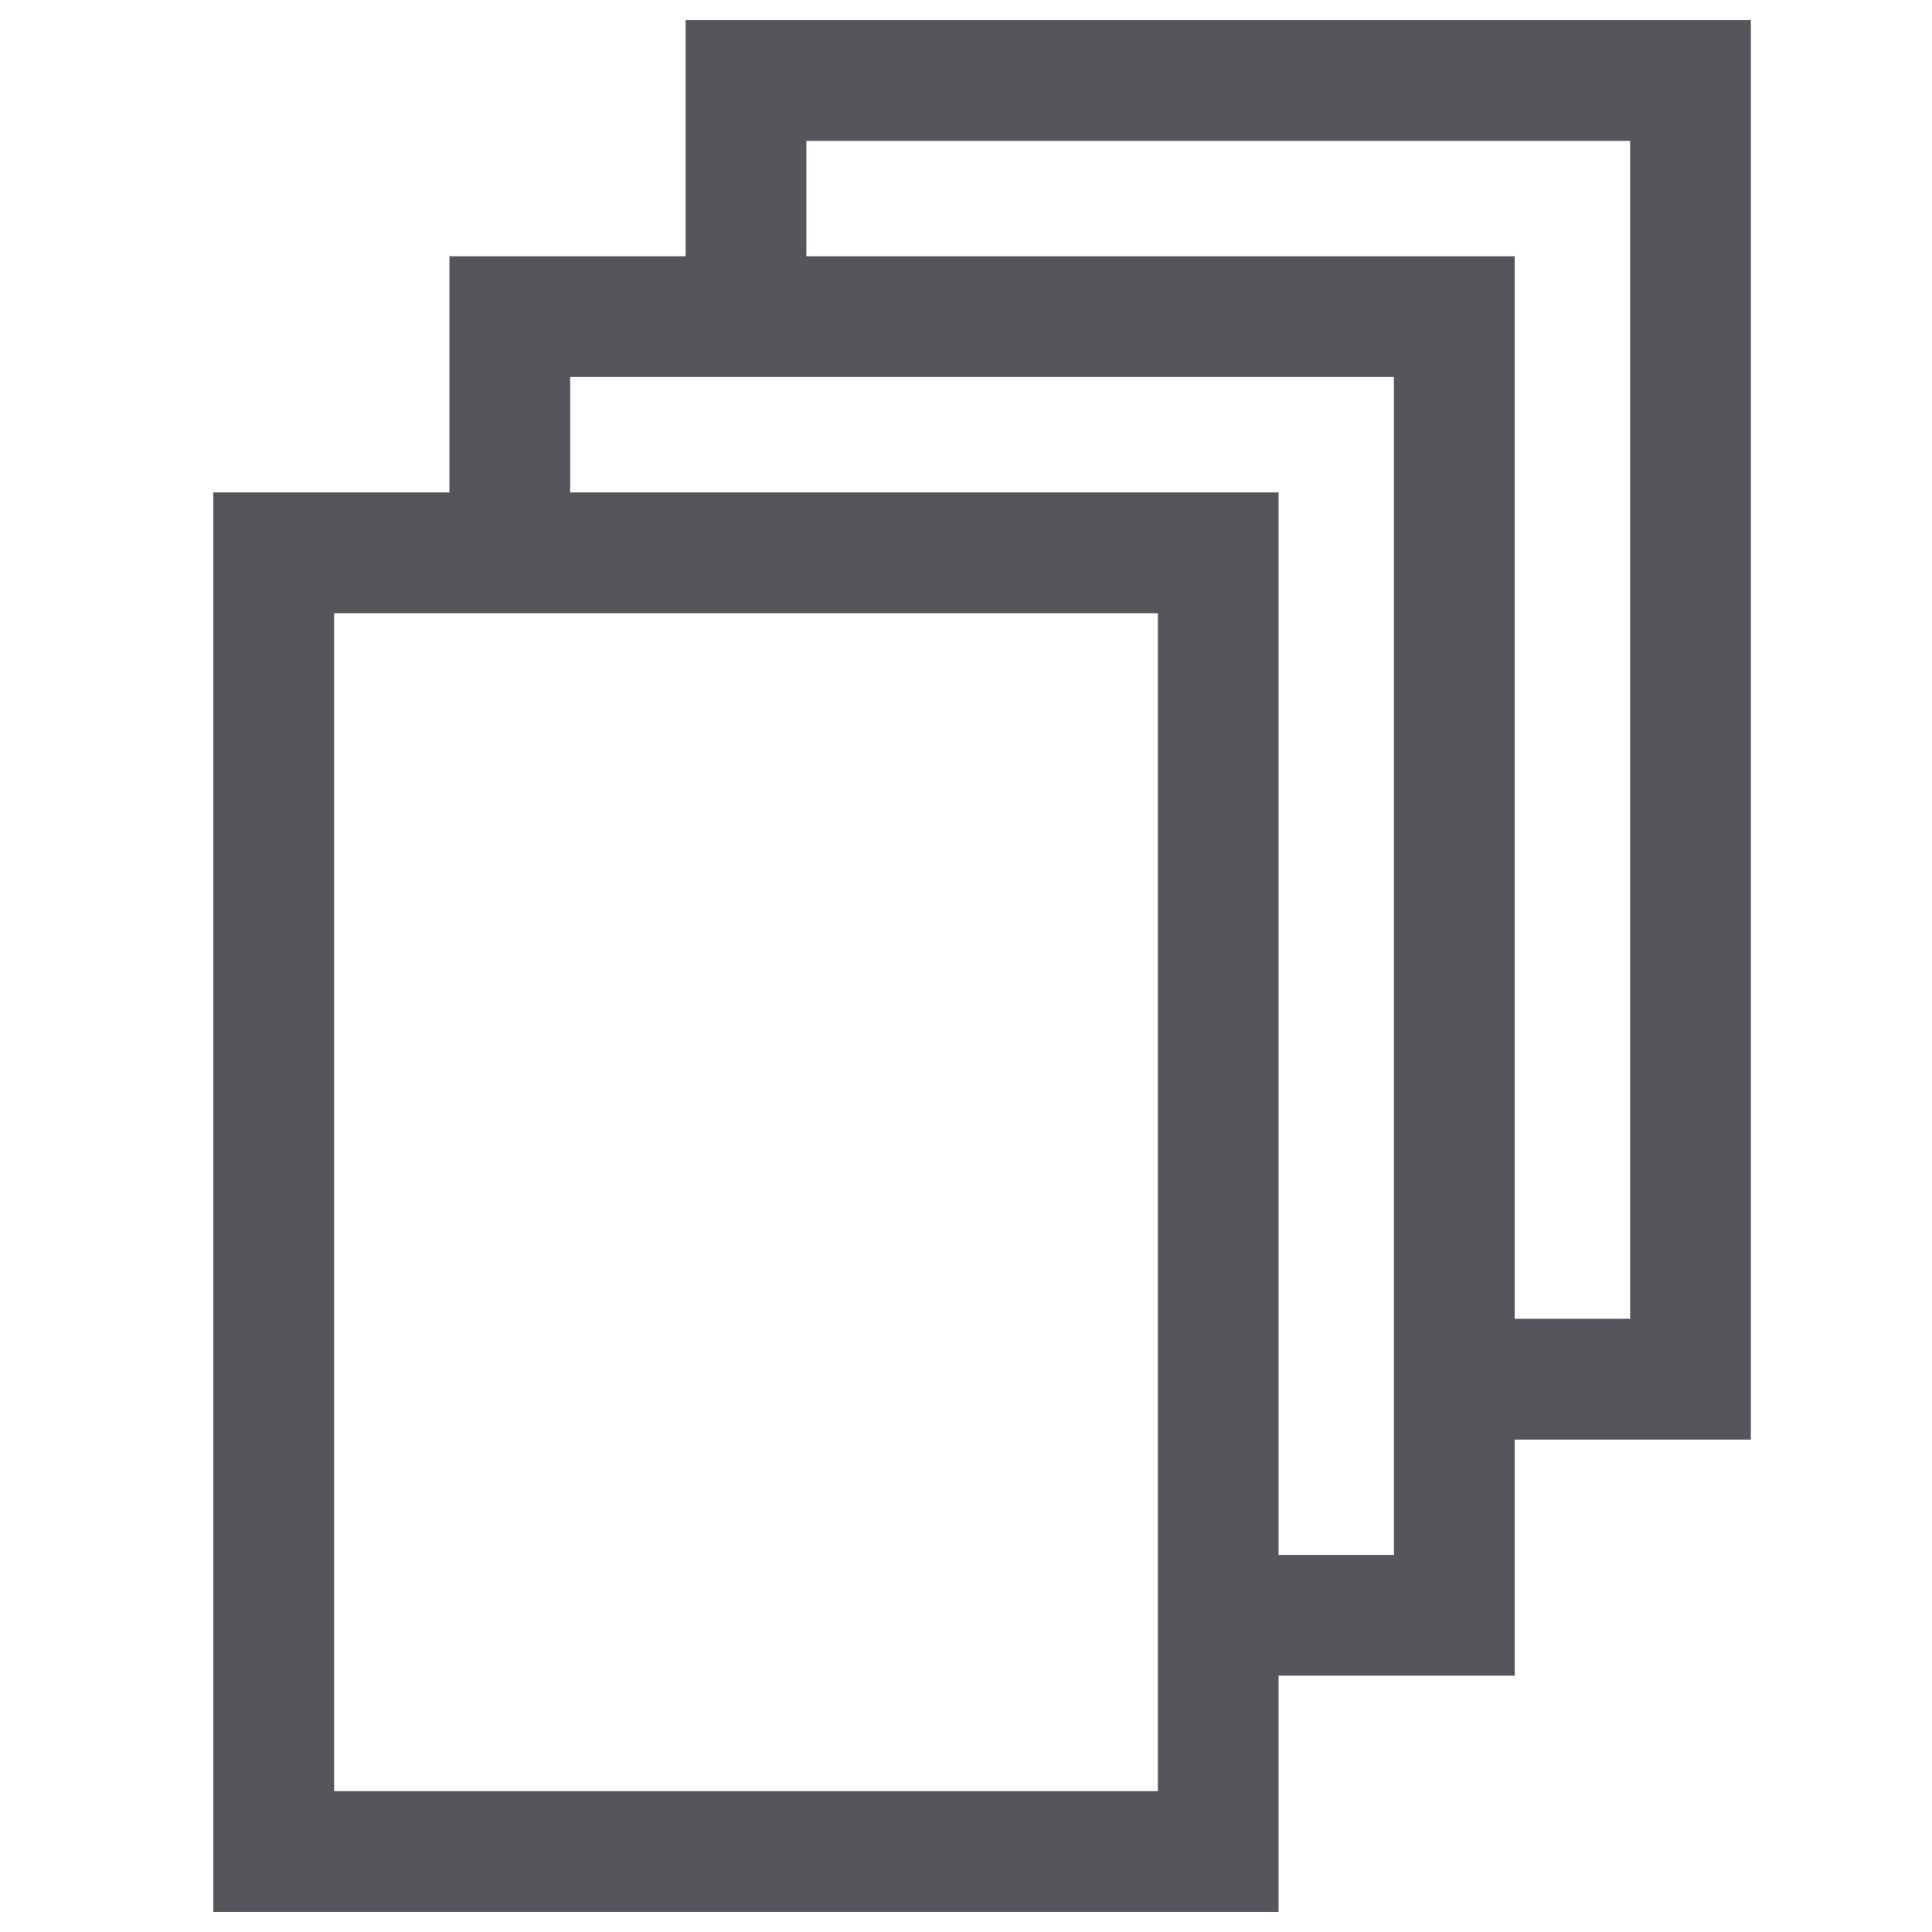 <svg xmlns="http://www.w3.org/2000/svg" xmlns:xlink="http://www.w3.org/1999/xlink" width="24" height="24" viewBox="0 0 24 24">
  <defs>
    <clipPath id="clip-path">
      <rect  width="24" height="24" fill="none" stroke="#707070" stroke-width="1"/>
    </clipPath>
  </defs>
  <g  clip-path="url(#clip-path)">
    <g  transform="translate(3.4 1)">
      <rect  width="11.733" height="16.133" transform="translate(0 5.867)" fill="none" stroke="#55555c" stroke-miterlimit="10" stroke-width="1.5"/>
      <path  d="M487.5,605.058v-2.933h11.733v16.133H496.3" transform="translate(-484.567 -599.192)" fill="none" stroke="#55555c" stroke-miterlimit="10" stroke-width="1.5"/>
      <path  d="M491.5,601.058v-2.933h11.733v16.133H500.3" transform="translate(-485.633 -598.125)" fill="none" stroke="#55555c" stroke-miterlimit="10" stroke-width="1.5"/>
    </g>
  </g>
</svg>
